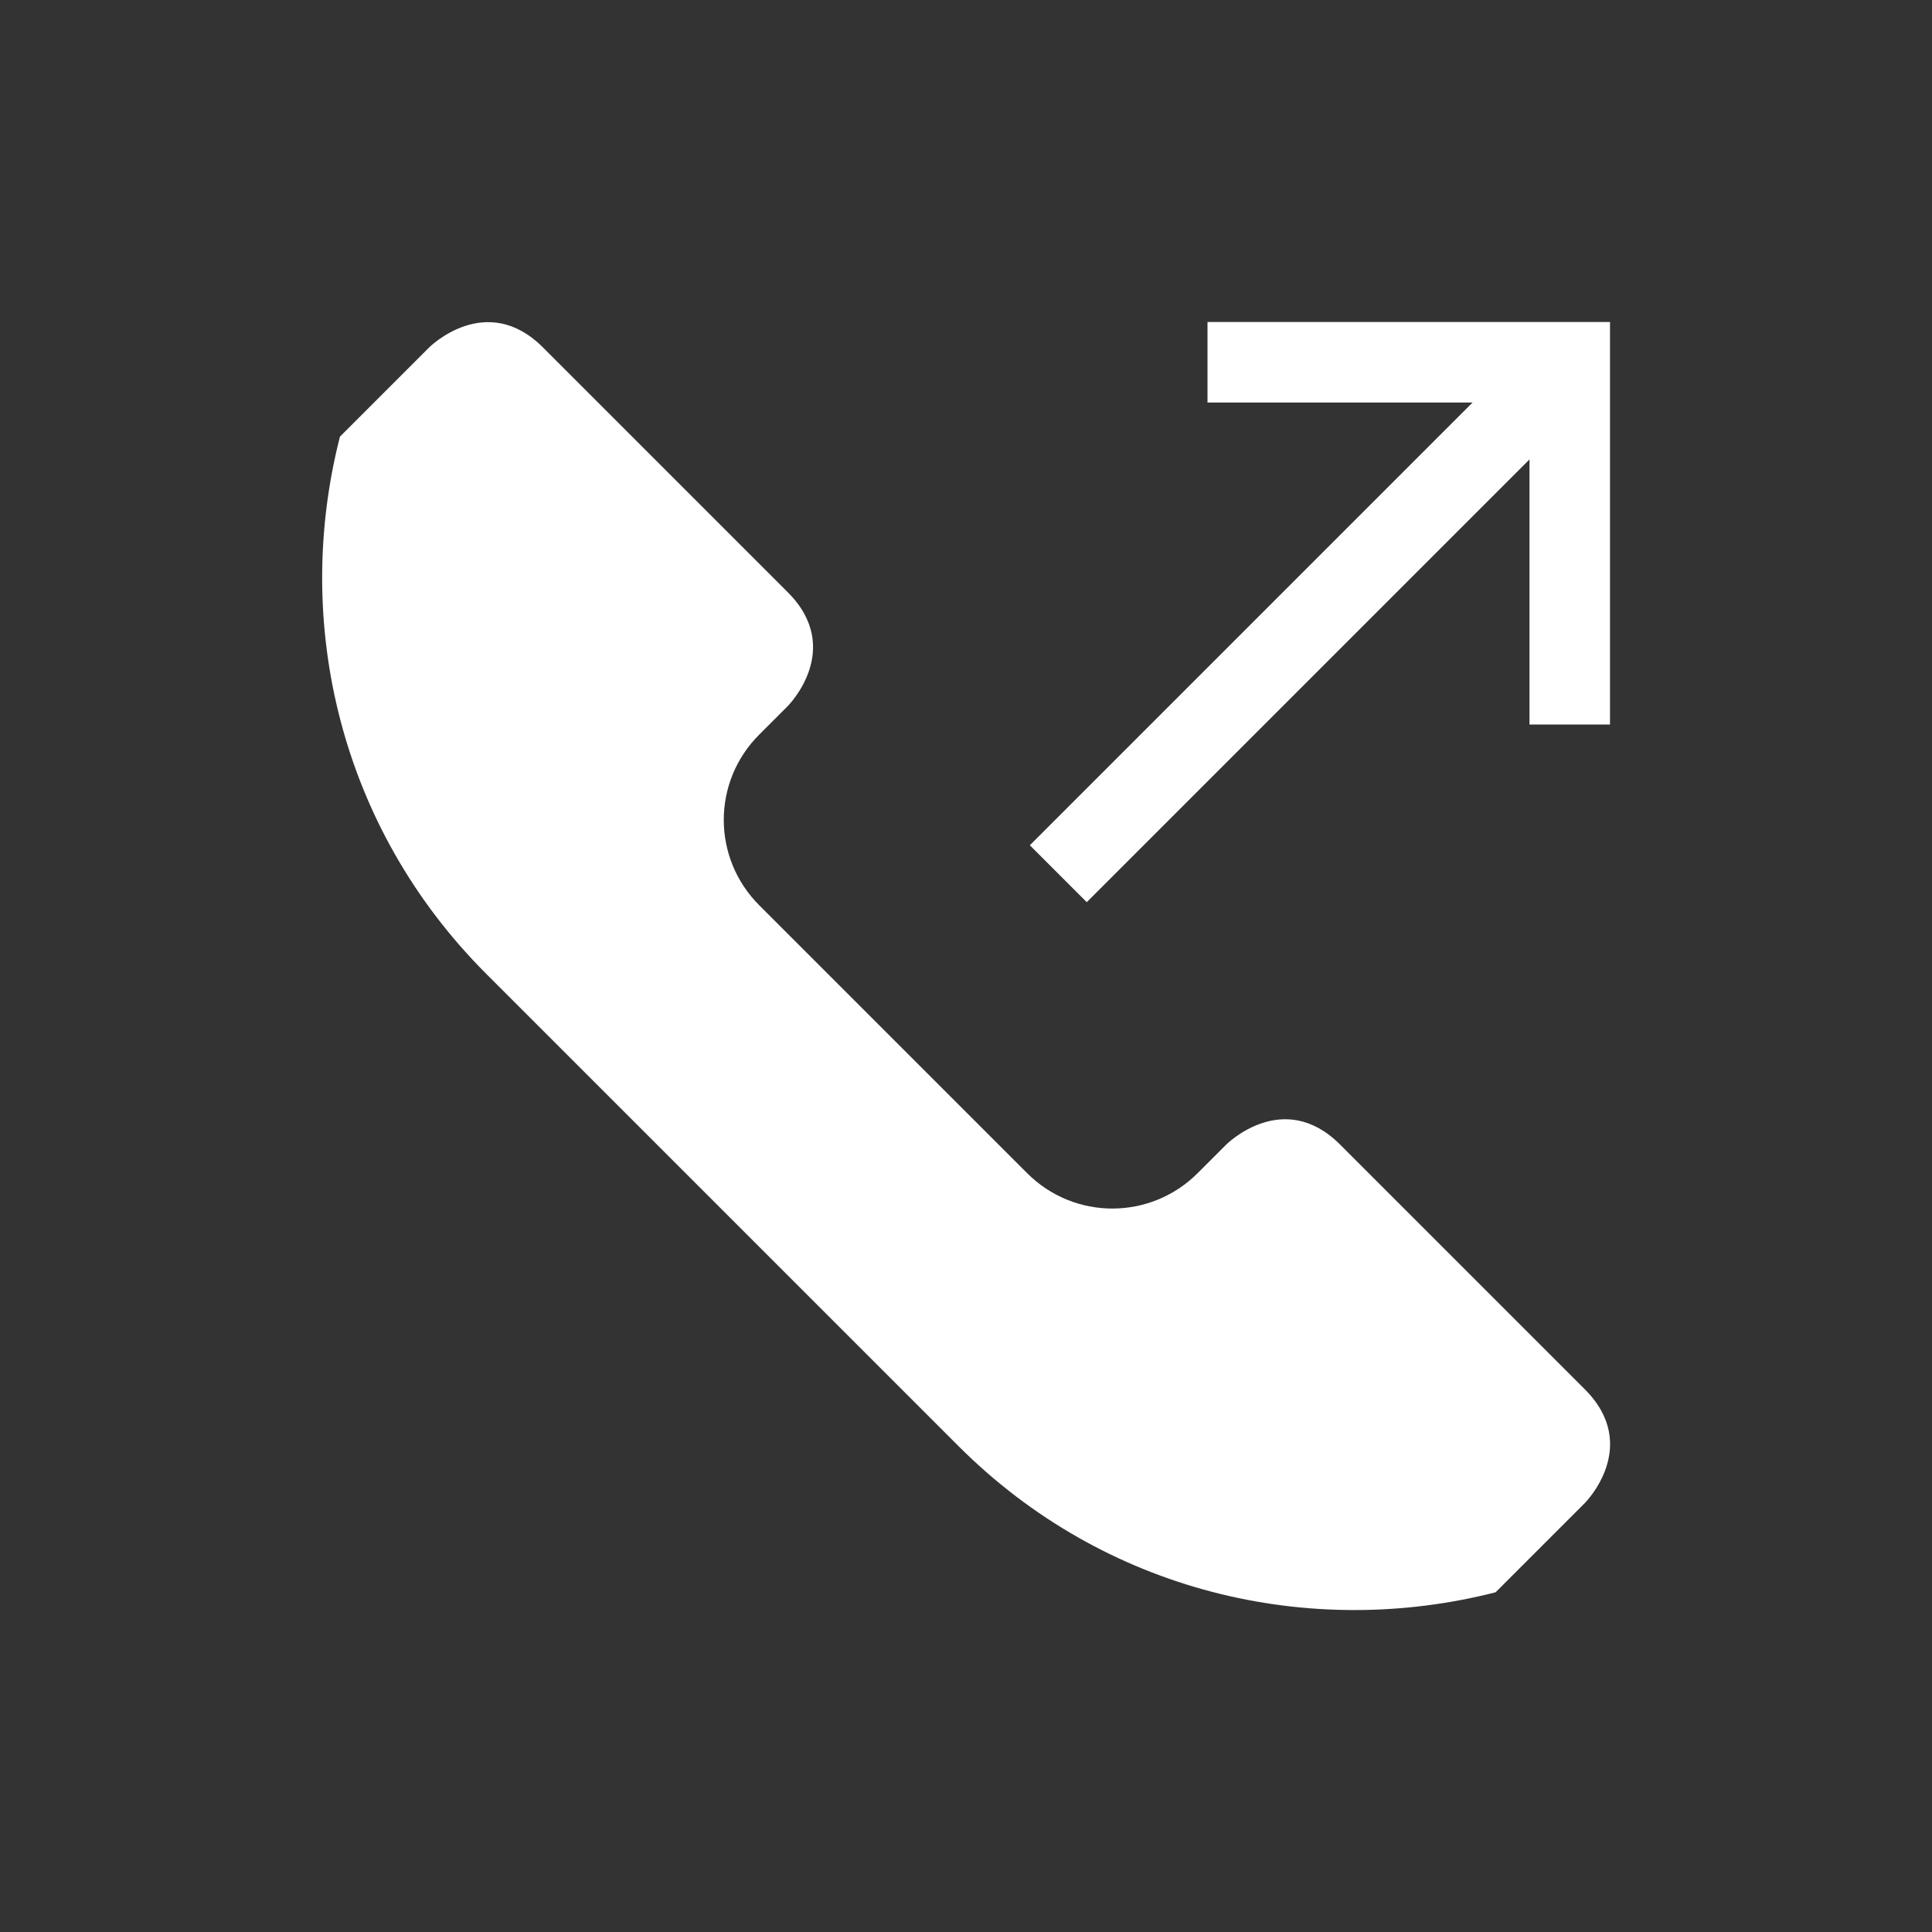 <svg xmlns="http://www.w3.org/2000/svg" viewBox="0 0 24 24" width="24" height="24">
  <rect x="0" y="0" width="24" height="24" fill="#333333" stroke="none"/>
  <style type="text/css" id="current-color-scheme">
        .ColorScheme-Text {
            color:#ffffff;
        }
    </style>
  <g transform="translate(1,1)">
    <g class="ColorScheme-Text" fill="currentColor">
      <path d="m389.765 557.041c1.816 1.816 4.359 2.405 6.671 1.815l.401-.401.707-.707s.707-.707-0-1.414l-3.04-3.04c-.707-.707-1.414 0-1.414 0l-.354.354c-.588.588-1.534.588-2.121 0l-3.326-3.326c-.588-.588-.588-1.534 0-2.121l.354-.354s.707-.707-0-1.414l-3.041-3.041c-.707-.707-1.414 0-1.414 0l-.707.707-.401.401c-.591 2.311-0 4.855 1.815 6.671z" transform="translate(-378.857 -540.076)"/>
      <path d="m12.5 10.207 5.5-5.5v3.293h1v-5h-5v1h3.293l-5.5 5.5z"/>
    </g>
  </g>
</svg>
